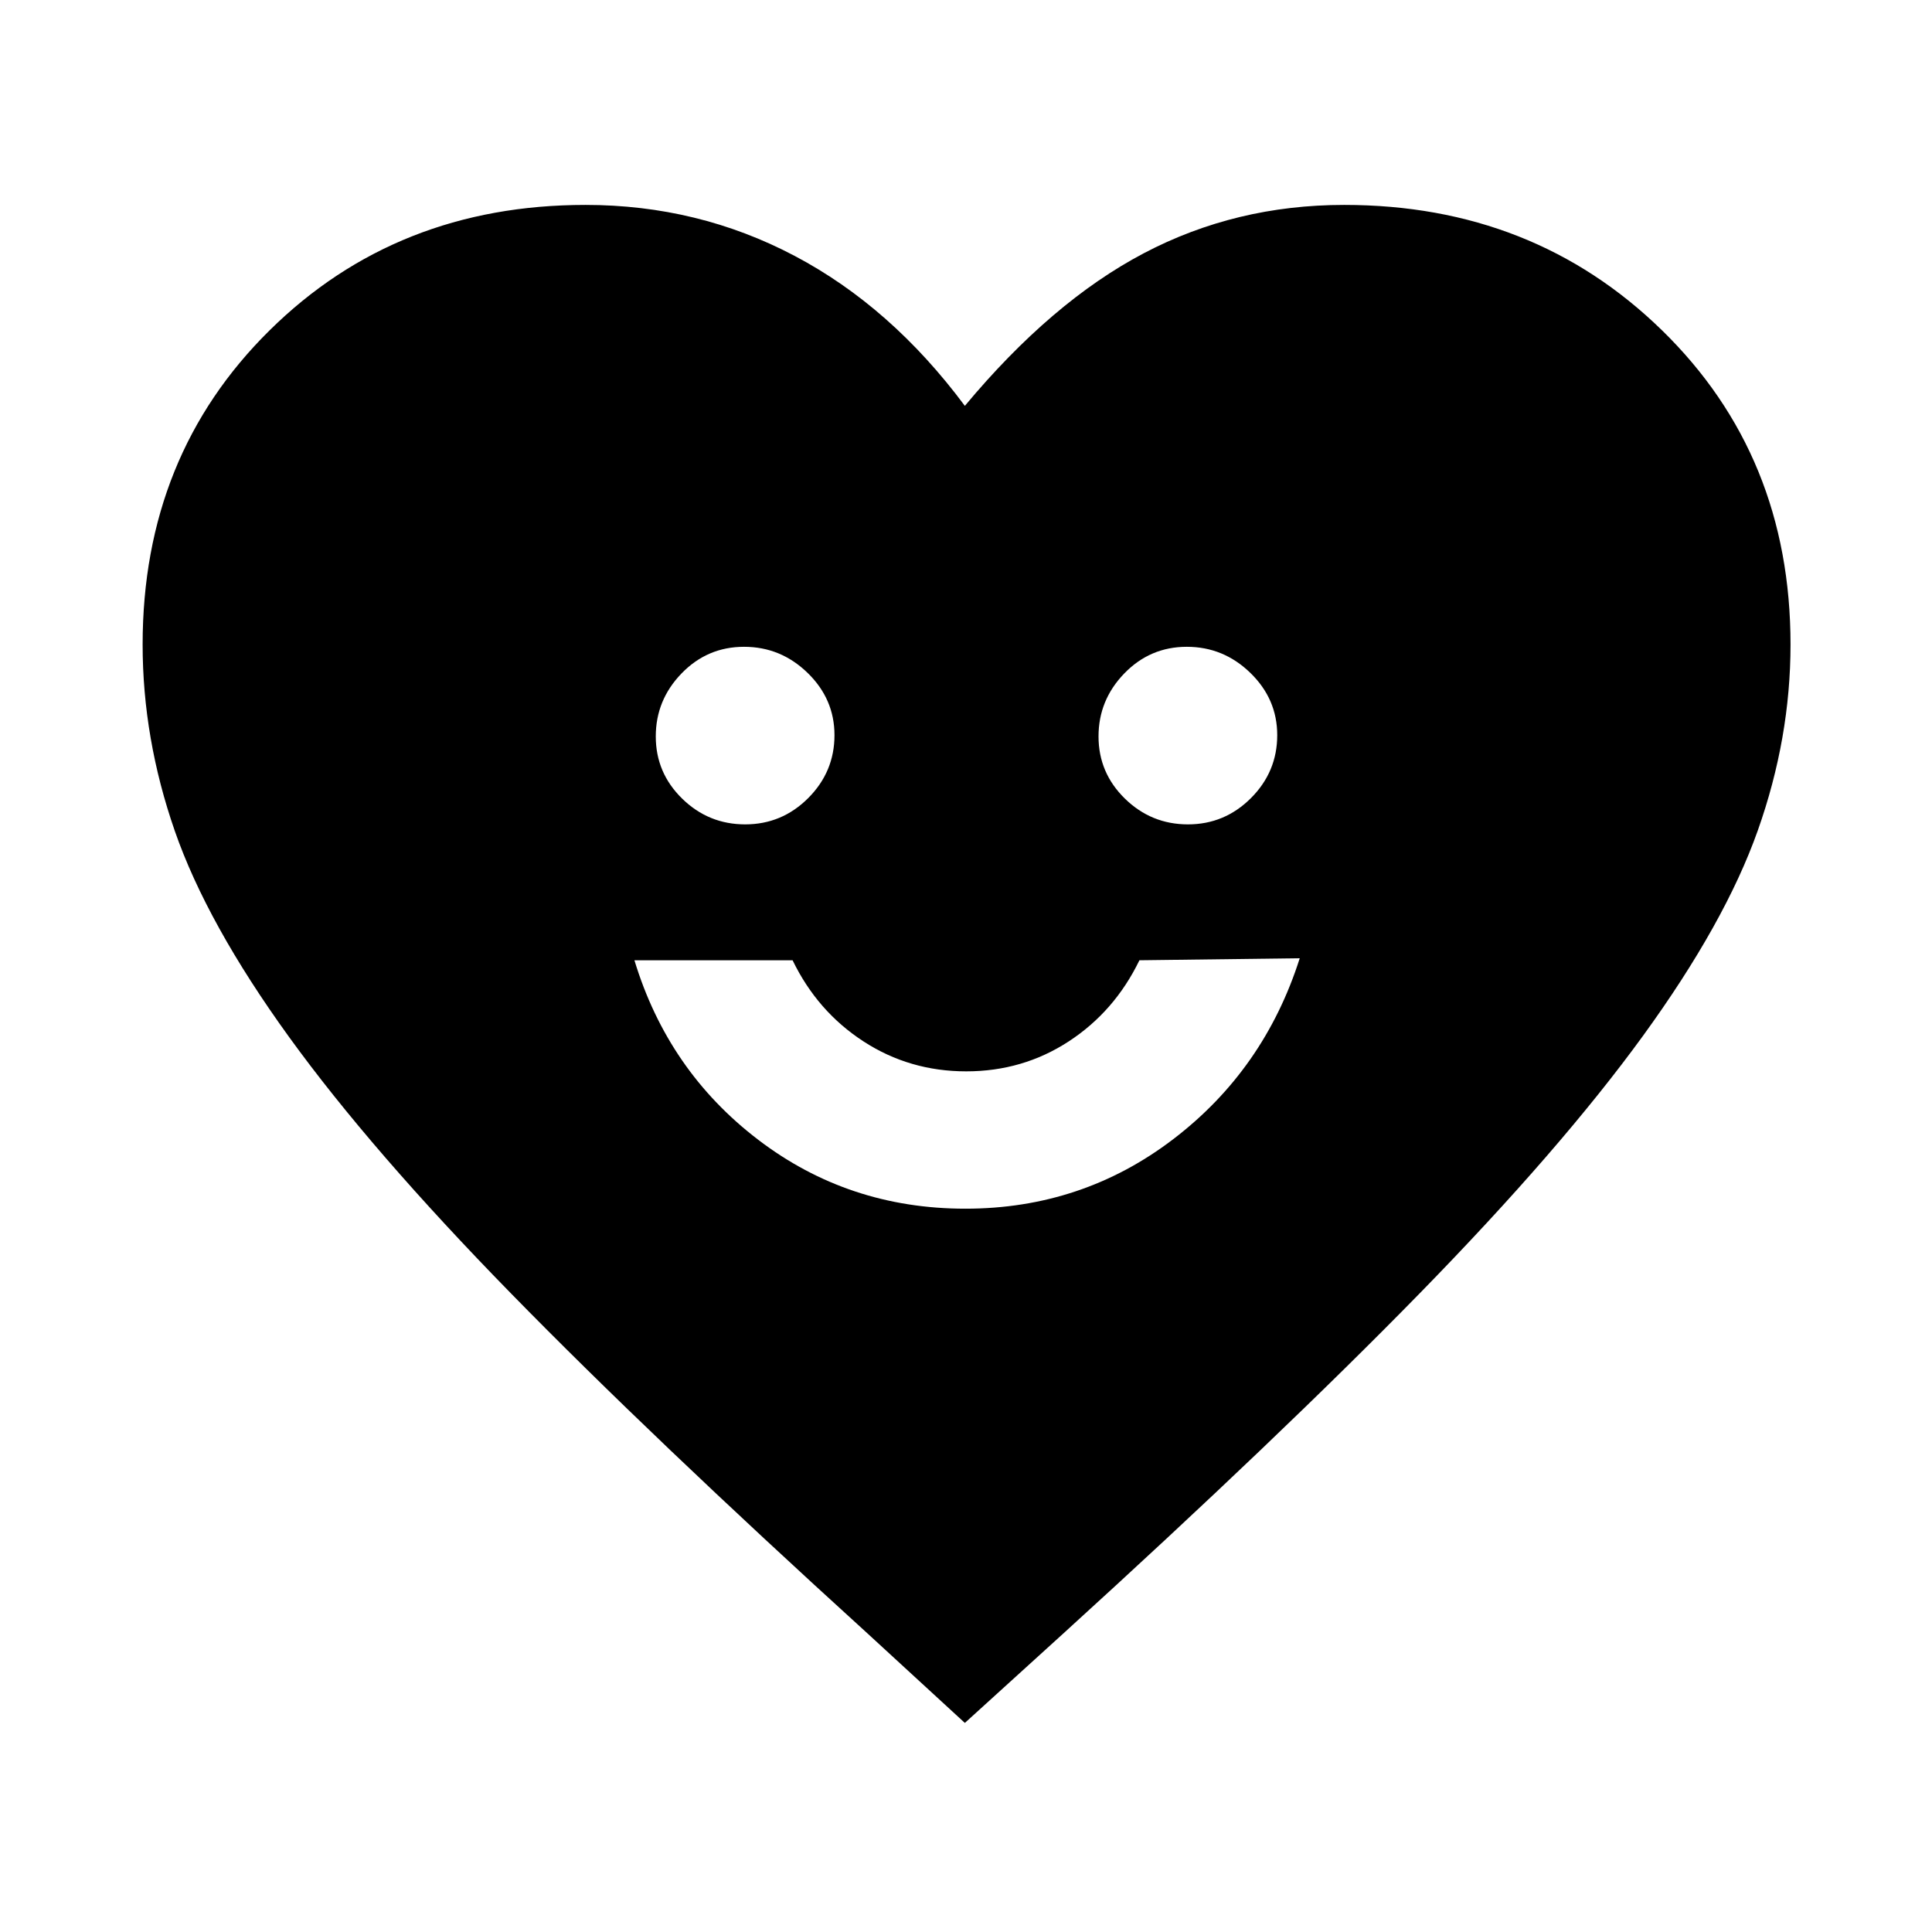 <svg xmlns="http://www.w3.org/2000/svg" height="48" viewBox="0 -960 960 960" width="48"><path d="M479.69-359.41q58.03 0 103.27-34.53 45.23-34.52 62.87-89.91l-79.66 1q-12.3 25.41-35.11 40.31-22.82 14.89-50.96 14.89t-51.05-14.89q-22.92-14.9-35.22-40.31h-78.59q16.69 55 61.55 89.22t102.9 34.22ZM370.28-550.37q18.24 0 31.31-13.06 13.06-13.07 13.06-31.27 0-17.96-13.34-30.93-13.35-12.98-31.59-12.98-18.24 0-31.06 13.23-12.81 13.23-12.81 31.3 0 18.08 13.09 30.89 13.1 12.82 31.34 12.82Zm220 0q18.24 0 31.31-13.06 13.06-13.07 13.06-31.27 0-17.96-13.34-30.93-13.35-12.98-31.59-12.98-18.24 0-31.06 13.23-12.81 13.23-12.81 31.3 0 18.08 13.09 30.89 13.1 12.82 31.34 12.82ZM479.43-103.89l-48.6-44.67q-107.2-97.46-176.79-168.61-69.59-71.15-110.38-127.52-40.79-56.38-56.79-102.38-16-46.01-16-92.66 0-93.85 63.12-156.15 63.13-62.3 156.94-62.3 55.89 0 103.88 25.31 47.99 25.3 84.62 74.54 43.14-51.74 88.84-75.79 45.7-24.06 99.66-24.06 94.03 0 157.9 62.3 63.87 62.3 63.87 156.15 0 46.45-16.25 92.36t-57.07 102.09q-40.81 56.17-110.73 127.72-69.91 71.54-177.04 169l-49.18 44.67Z"/></svg>